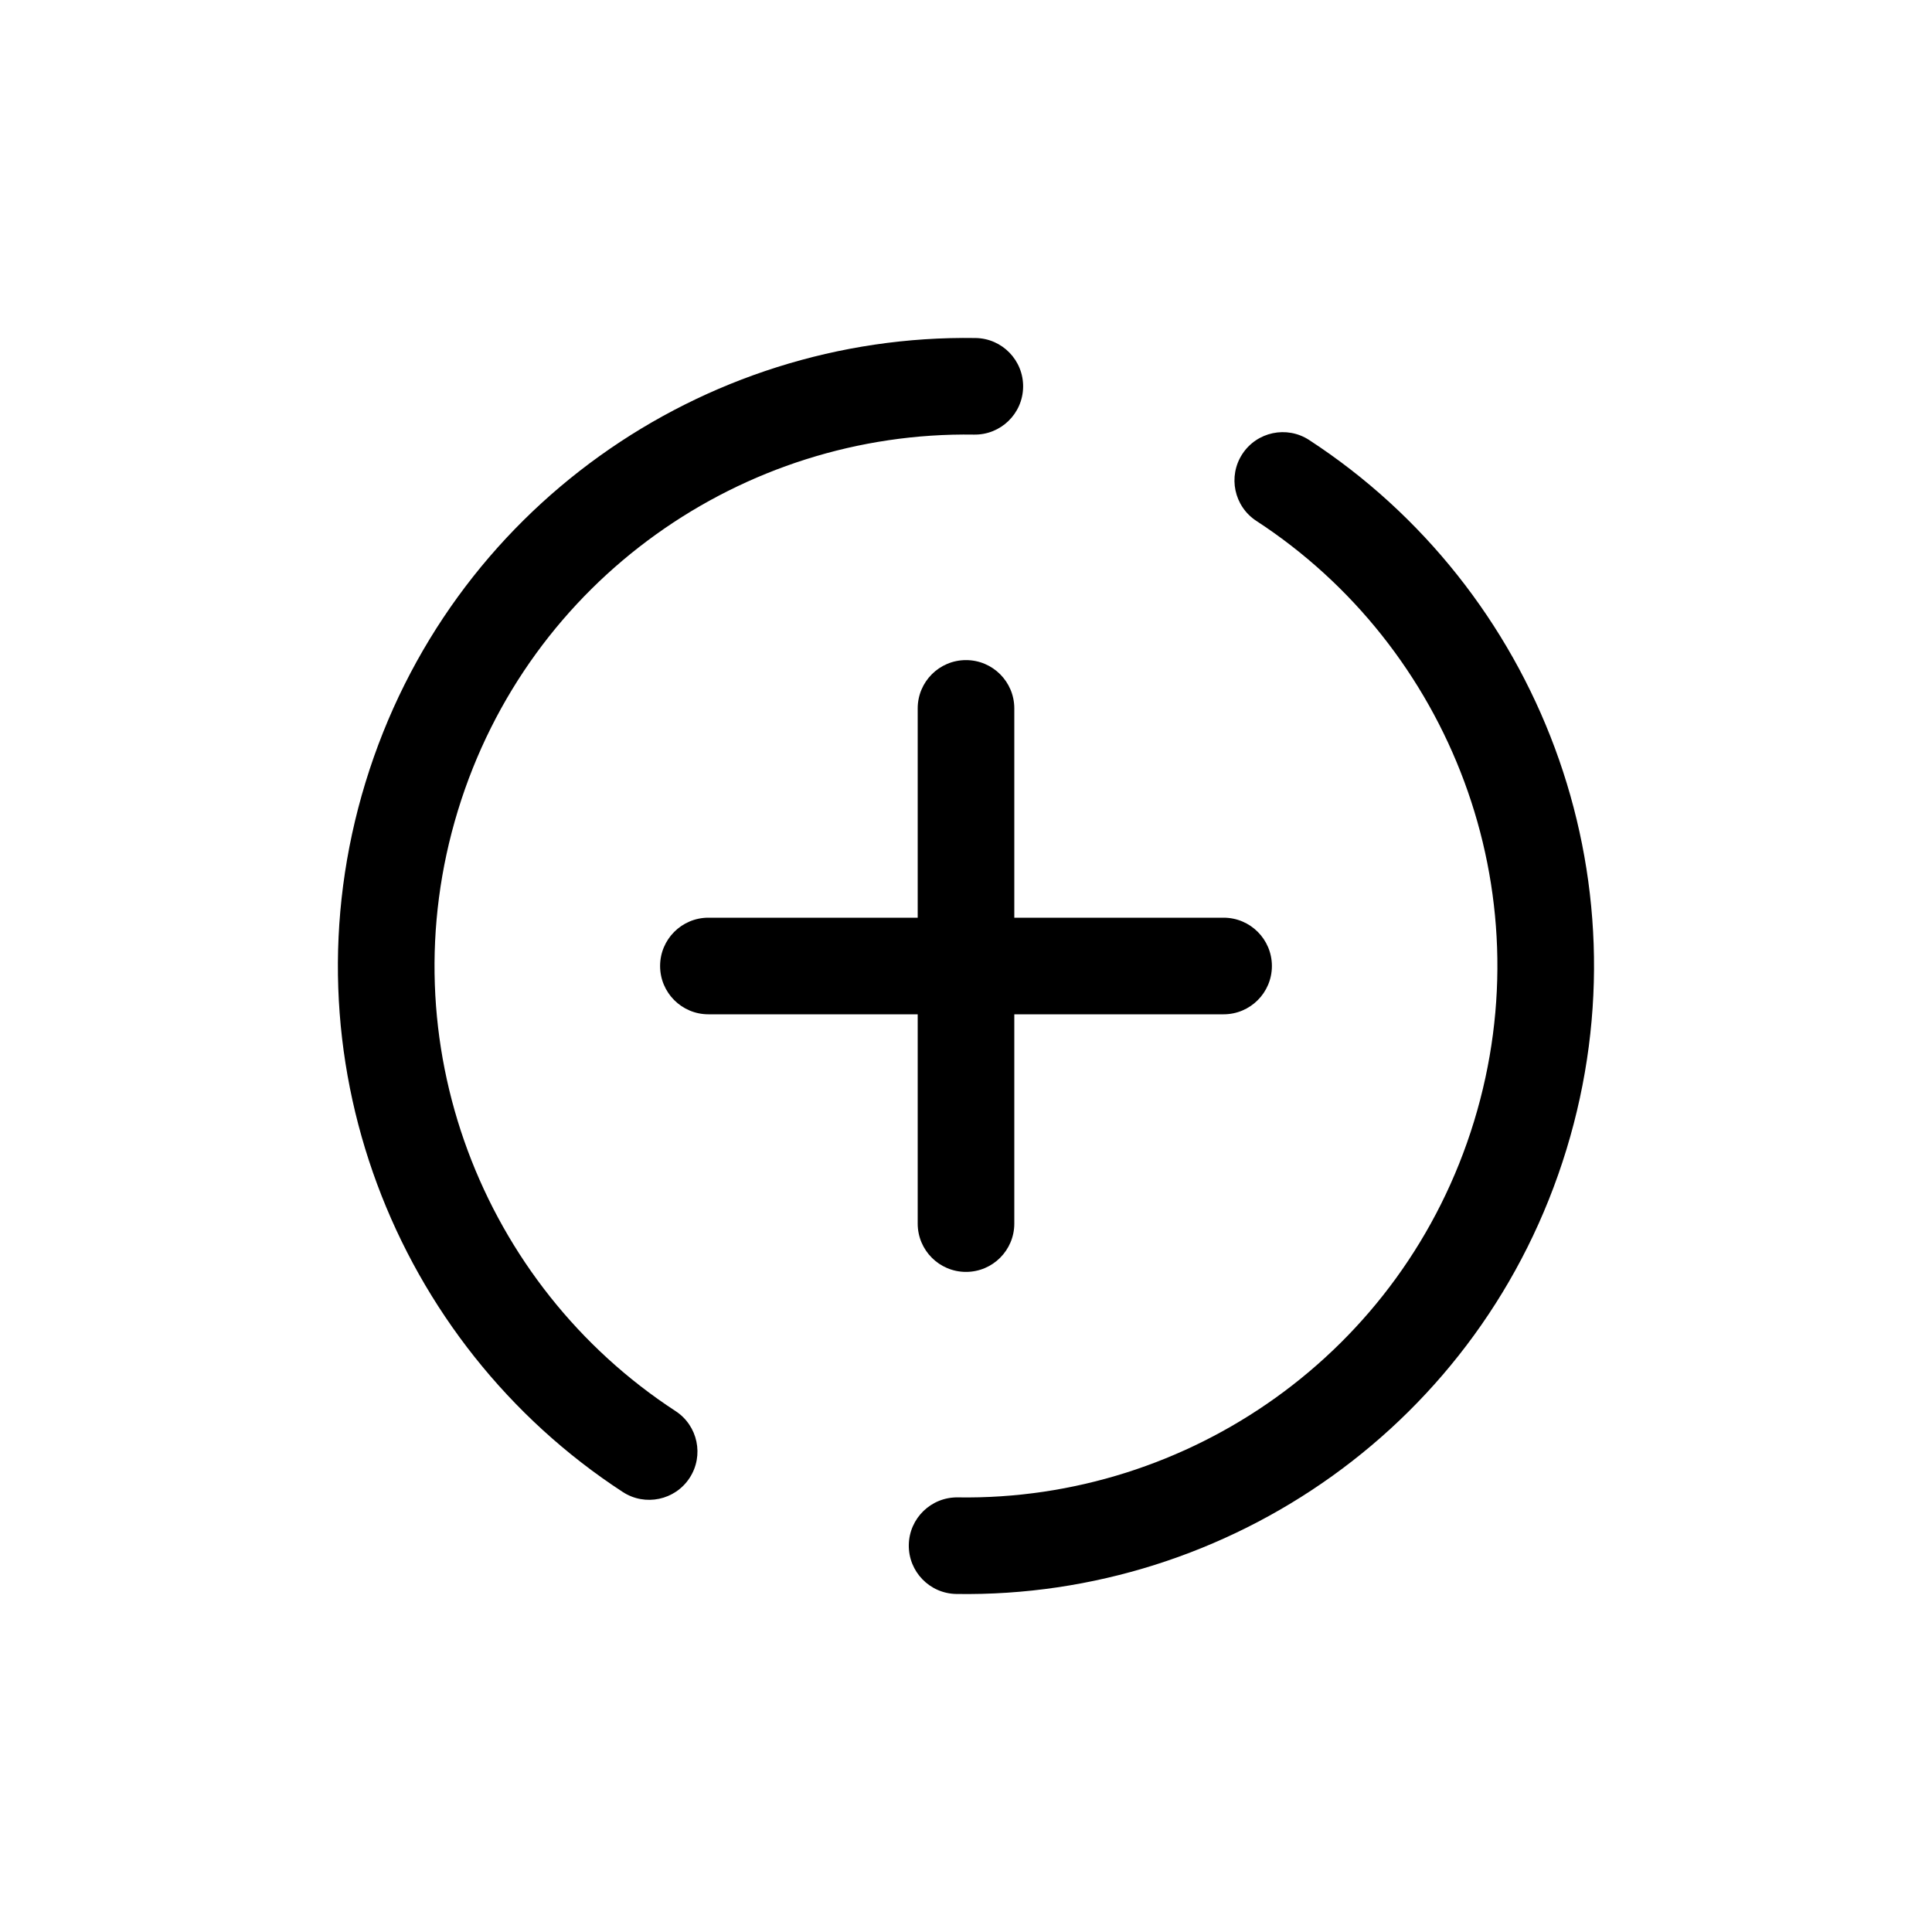 <svg xmlns="http://www.w3.org/2000/svg" width="768" height="768" fill="none"><path fill="#000" fill-rule="evenodd" d="M585.956 445.747c-28.143 92.052-113.499 150.933-205.195 149.486-10.602-.167-19.333 8.292-19.5 18.895s8.292 19.333 18.895 19.5c108.341 1.709 209.244-67.807 242.522-176.654s-11.501-222.903-102.276-282.07c-8.884-5.79-20.779-3.283-26.569 5.601-5.791 8.883-3.283 20.779 5.6 26.569 76.829 50.076 114.666 146.621 86.523 238.673M505.6 384c0-10.604-8.596-19.2-19.2-19.2h-83.2v-83.2c0-10.604-8.596-19.2-19.2-19.2s-19.2 8.596-19.2 19.2v83.2h-83.2c-10.604 0-19.2 8.596-19.2 19.2s8.596 19.2 19.2 19.2h83.2v83.2c0 10.604 8.596 19.2 19.2 19.2s19.2-8.596 19.2-19.2v-83.2h83.2c10.604 0 19.2-8.596 19.2-19.2m-98.892-230.132c.167-10.602-8.292-19.333-18.895-19.5-108.341-1.71-209.244 67.807-242.522 176.654s11.501 222.903 102.276 282.07c8.884 5.79 20.779 3.283 26.569-5.601 5.79-8.883 3.283-20.779-5.601-26.569-76.828-50.076-114.665-146.621-86.522-238.673s113.499-150.933 205.195-149.486c10.602.167 19.333-8.292 19.5-18.895" clip-rule="evenodd"/></svg>